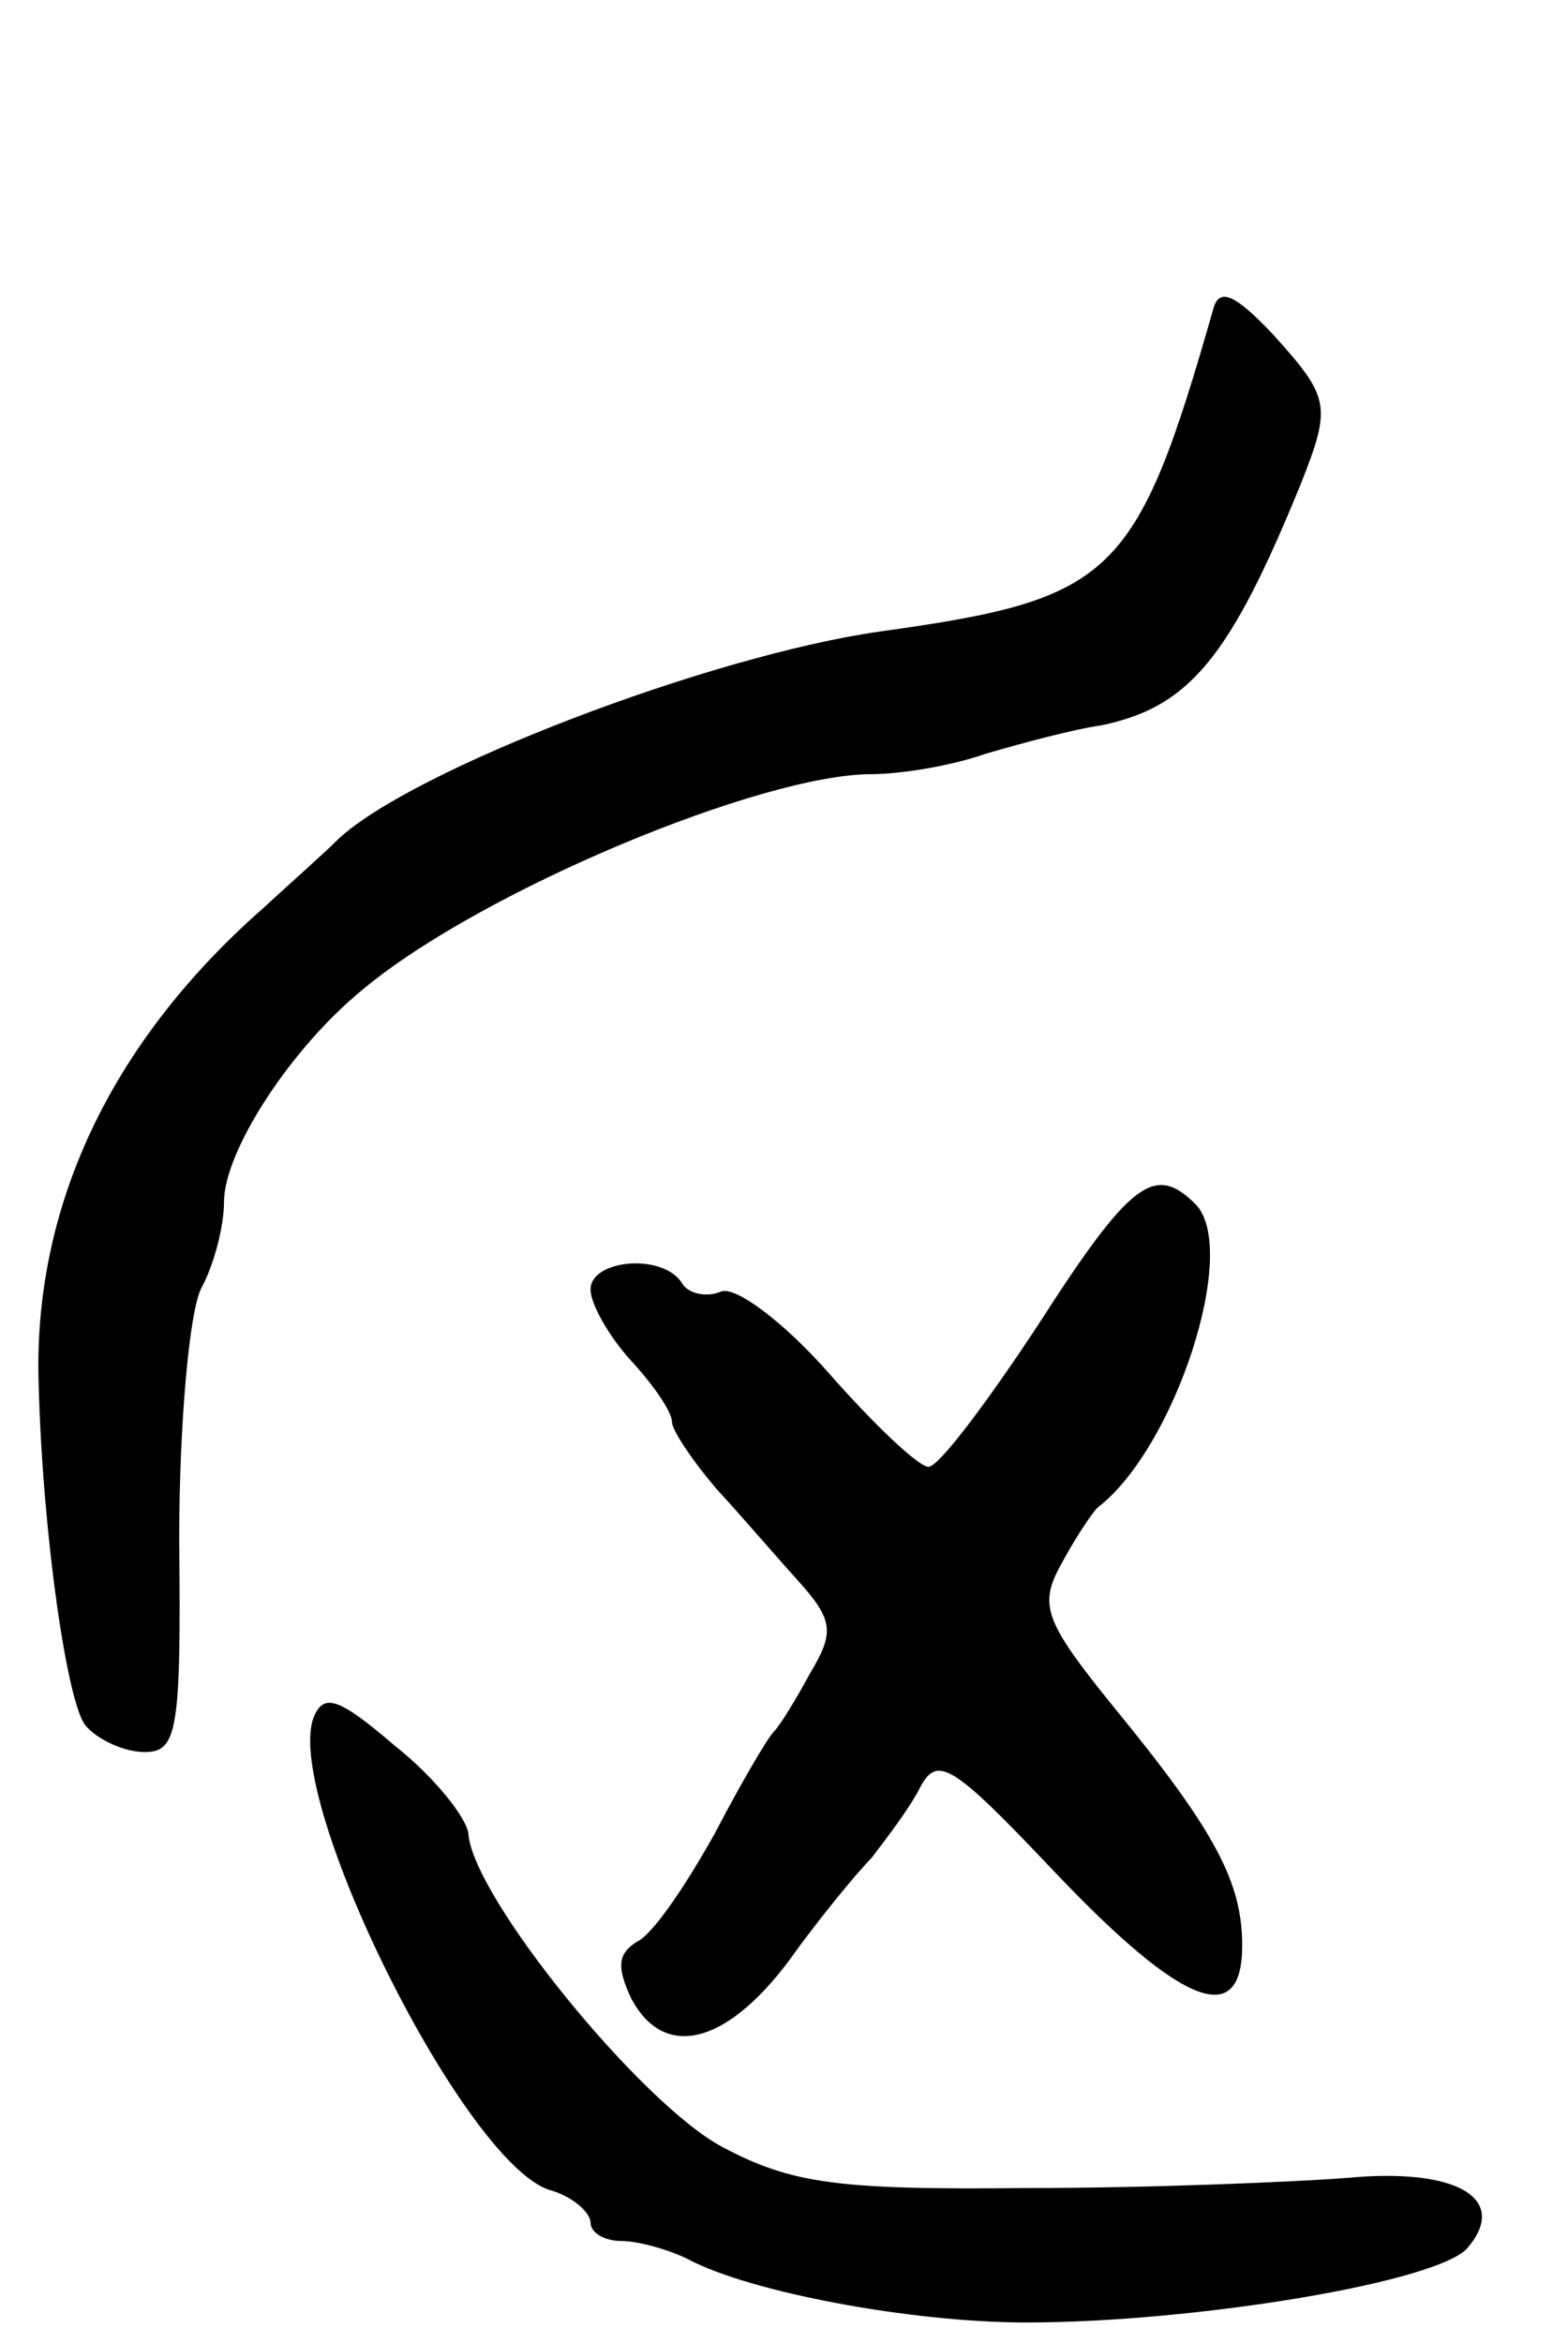 <svg version="1.0" xmlns="http://www.w3.org/2000/svg"
 width="77pt" height="115pt" viewBox="0 0 77 115"
 preserveAspectRatio="xMidYMid meet">
<g transform="translate(0,115) scale(0.1,-0.1)"
fill="#000000" stroke="none">
<path d="M596 999 c-38 -133 -49 -143 -164 -159 -84 -12 -230 -68 -266 -102
-7 -7 -24 -22 -37 -34 -75 -66 -113 -147 -110 -234 2 -74 14 -156 23 -167 6
-7 19 -13 29 -13 16 0 18 10 17 104 0 57 5 113 11 124 6 11 11 30 11 42 0 25
33 76 69 105 58 48 195 105 249 105 14 0 39 4 56 10 17 5 43 12 57 14 43 9 63
33 98 119 15 38 14 42 -14 73 -18 19 -26 23 -29 13z"/>
<path d="M510 500 c-25 -38 -49 -70 -54 -70 -5 0 -27 21 -49 46 -22 25 -46 43
-53 40 -7 -3 -16 -1 -19 4 -9 15 -45 12 -45 -3 0 -7 9 -23 20 -35 11 -12 20
-25 20 -30 0 -4 10 -19 22 -33 12 -13 30 -34 40 -45 17 -19 18 -25 6 -45 -7
-13 -15 -26 -18 -29 -3 -3 -16 -25 -29 -50 -14 -25 -30 -49 -38 -53 -10 -6
-10 -13 -3 -28 16 -30 46 -23 77 18 15 21 34 44 41 51 6 8 17 22 23 33 9 18
15 15 68 -41 62 -65 91 -76 91 -35 0 31 -13 56 -63 117 -34 42 -37 50 -26 70
7 13 15 25 18 28 38 29 70 127 48 149 -20 20 -32 11 -77 -59z"/>
<path d="M154 307 c-15 -40 74 -219 116 -232 11 -3 20 -11 20 -16 0 -5 7 -9
15 -9 8 0 23 -4 33 -9 30 -16 109 -31 166 -31 83 0 204 20 217 37 20 24 -6 39
-59 34 -26 -2 -96 -5 -157 -5 -93 -1 -116 2 -150 20 -40 21 -123 123 -125 154
-1 8 -17 28 -36 43 -28 24 -35 26 -40 14z"/>
</g>
</svg>
